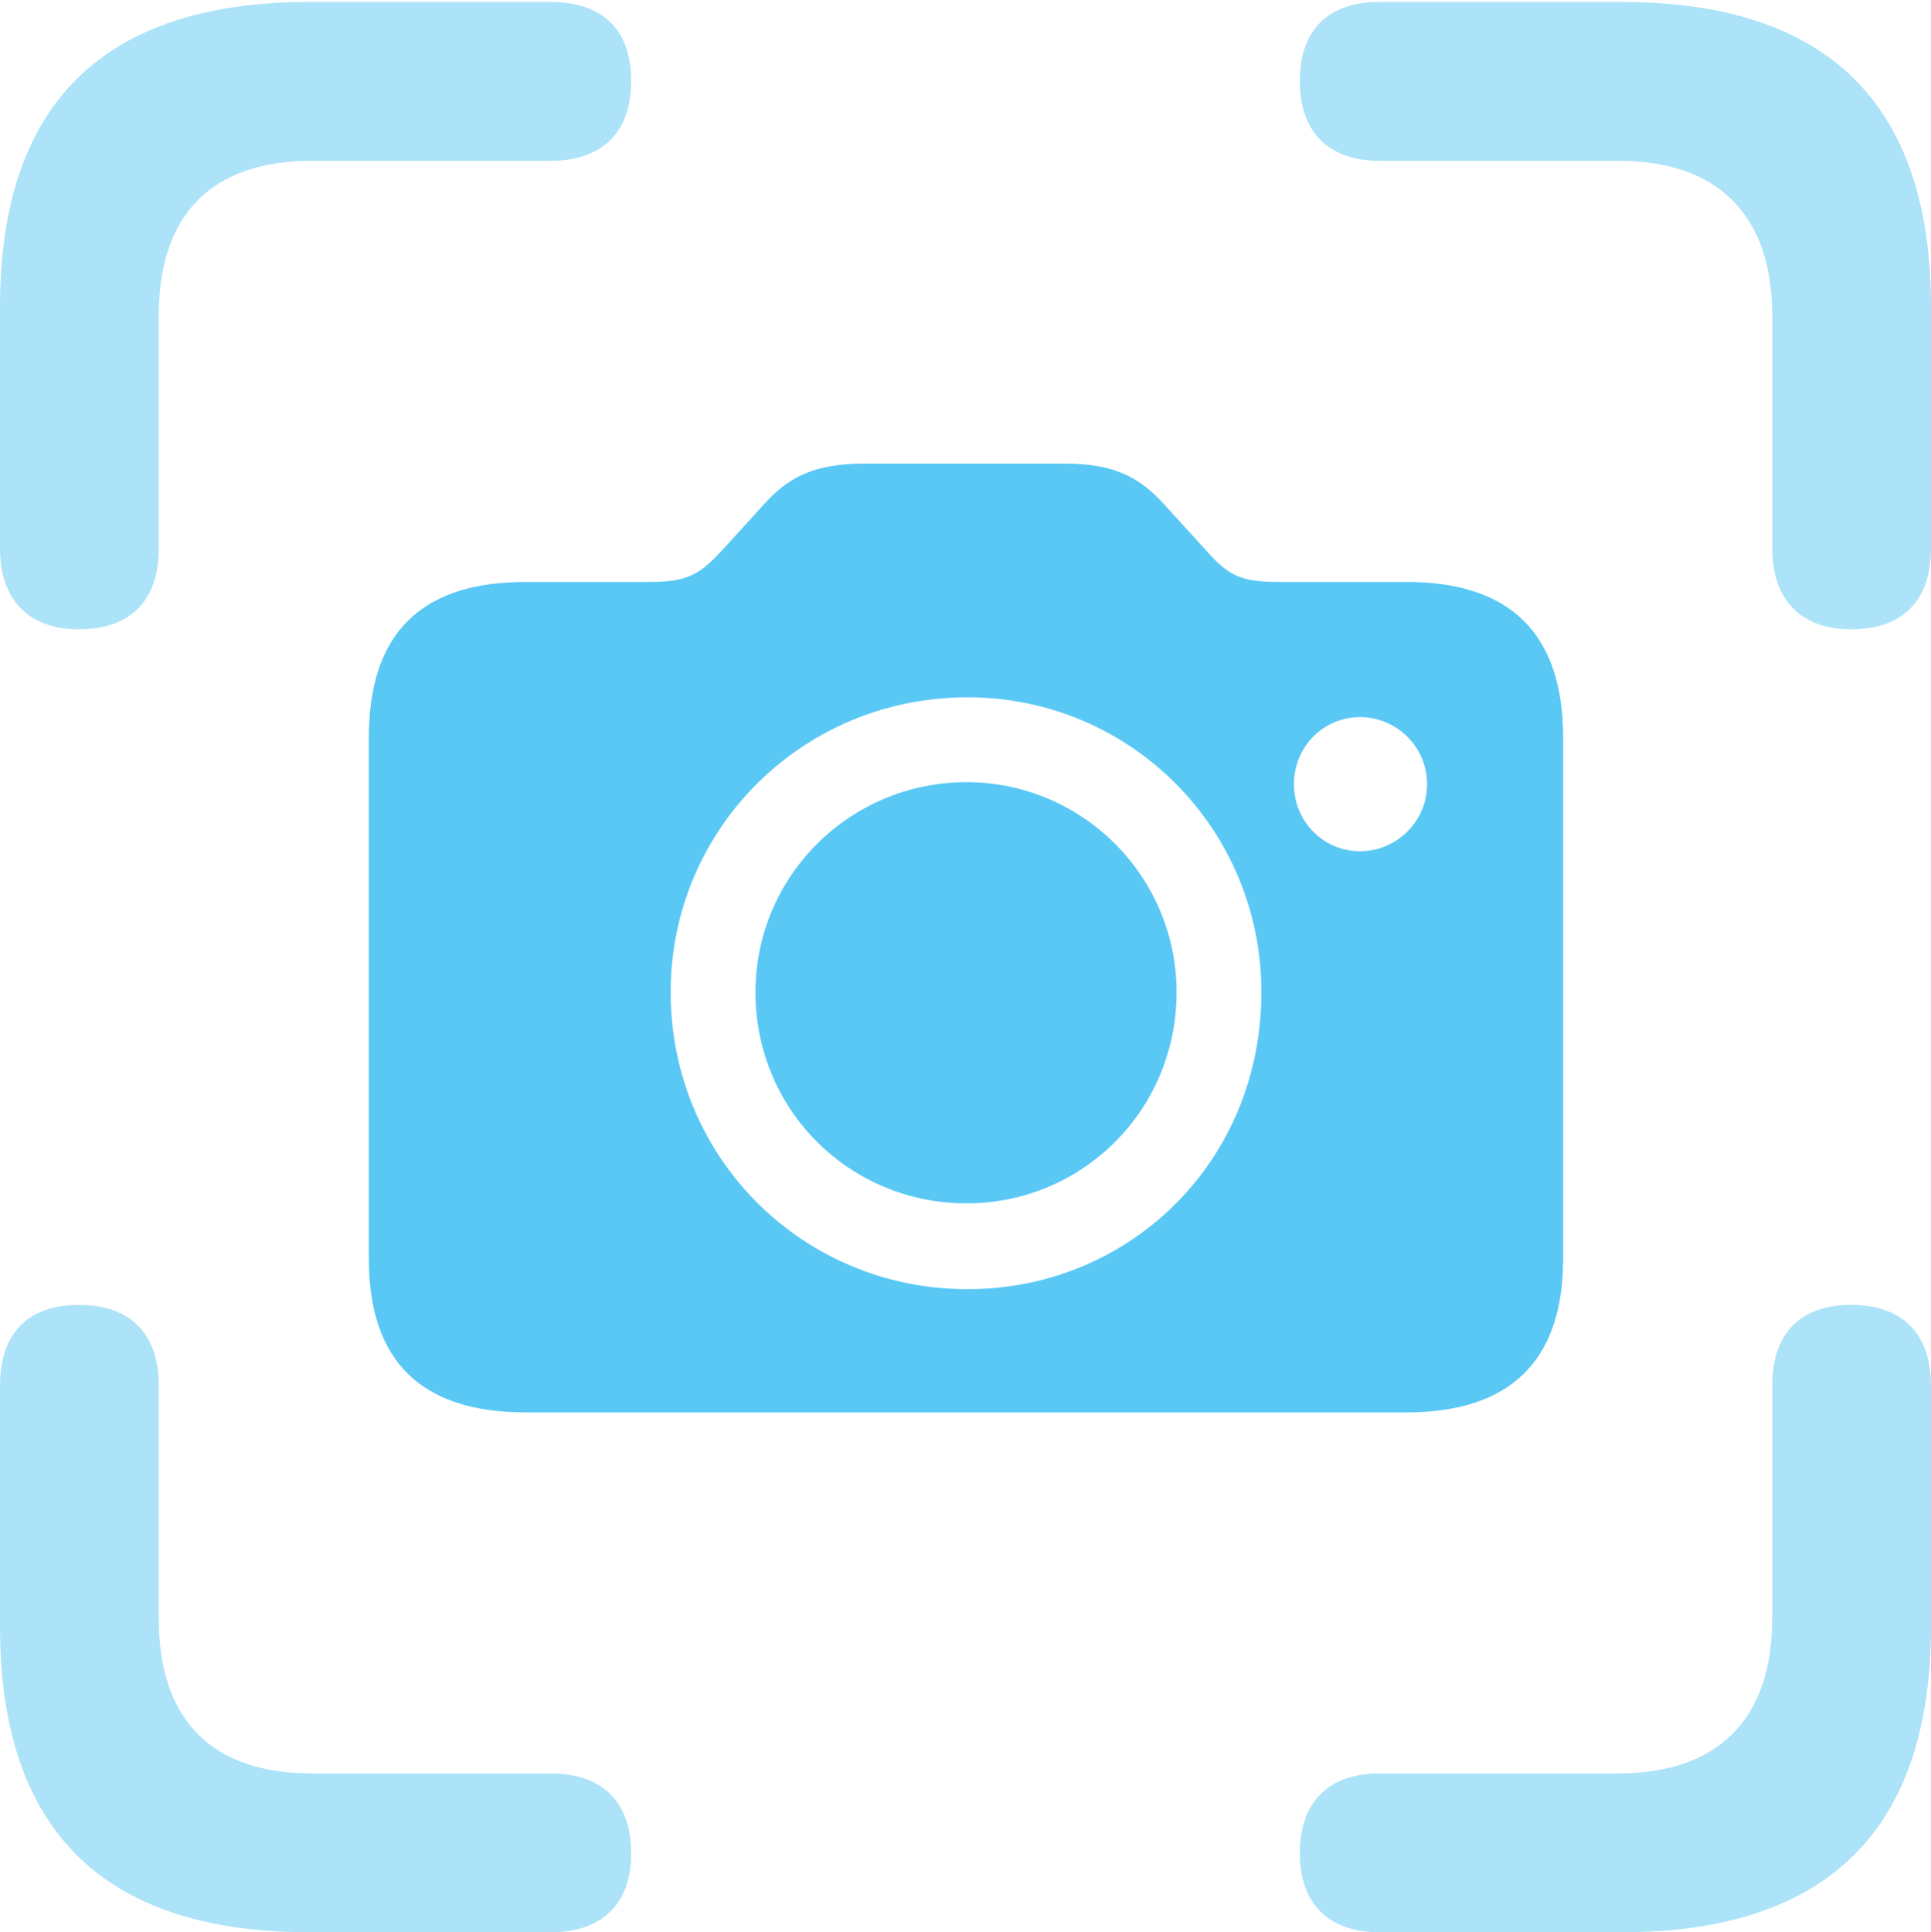 <?xml version="1.0" encoding="UTF-8"?>
<!--Generator: Apple Native CoreSVG 175.5-->
<!DOCTYPE svg
PUBLIC "-//W3C//DTD SVG 1.1//EN"
       "http://www.w3.org/Graphics/SVG/1.1/DTD/svg11.dtd">
<svg version="1.1" xmlns="http://www.w3.org/2000/svg" xmlns:xlink="http://www.w3.org/1999/xlink" width="23.901" height="23.914">
 <g>
  <rect height="23.914" opacity="0" width="23.901" x="0" y="0"/>
  <path d="M0.977 7.788C1.624 7.788 1.965 7.422 1.965 6.787L1.965 3.906C1.965 2.637 2.637 1.99 3.857 1.99L6.812 1.99C7.458 1.99 7.812 1.636 7.812 1.001C7.812 0.366 7.458 0.024 6.812 0.024L3.833 0.024C1.282 0.024 0 1.282 0 3.796L0 6.787C0 7.422 0.354 7.788 0.977 7.788ZM22.913 7.788C23.56 7.788 23.901 7.422 23.901 6.787L23.901 3.796C23.901 1.282 22.62 0.024 20.068 0.024L17.078 0.024C16.443 0.024 16.089 0.366 16.089 1.001C16.089 1.636 16.443 1.99 17.078 1.99L20.032 1.99C21.24 1.99 21.936 2.637 21.936 3.906L21.936 6.787C21.936 7.422 22.29 7.788 22.913 7.788ZM3.833 23.914L6.812 23.914C7.458 23.914 7.812 23.56 7.812 22.937C7.812 22.302 7.458 21.948 6.812 21.948L3.857 21.948C2.637 21.948 1.965 21.301 1.965 20.032L1.965 17.151C1.965 16.504 1.611 16.15 0.977 16.15C0.342 16.15 0 16.504 0 17.151L0 20.129C0 22.656 1.282 23.914 3.833 23.914ZM17.078 23.914L20.068 23.914C22.62 23.914 23.901 22.644 23.901 20.129L23.901 17.151C23.901 16.504 23.547 16.15 22.913 16.15C22.278 16.15 21.936 16.504 21.936 17.151L21.936 20.032C21.936 21.301 21.24 21.948 20.032 21.948L17.078 21.948C16.443 21.948 16.089 22.302 16.089 22.937C16.089 23.56 16.443 23.914 17.078 23.914Z" fill="#5ac8f5" fill-opacity="0.5"/>
  <path d="M6.506 17.48L17.407 17.48C18.689 17.48 19.348 16.846 19.348 15.576L19.348 9.131C19.348 7.837 18.689 7.202 17.407 7.202L15.82 7.202C15.344 7.202 15.198 7.117 14.917 6.799L14.416 6.25C14.111 5.908 13.794 5.737 13.171 5.737L10.706 5.737C10.071 5.737 9.753 5.908 9.448 6.25L8.948 6.799C8.667 7.104 8.521 7.202 8.044 7.202L6.506 7.202C5.212 7.202 4.565 7.837 4.565 9.131L4.565 15.576C4.565 16.846 5.212 17.48 6.506 17.48ZM11.975 15.955C9.937 15.955 8.301 14.331 8.301 12.28C8.301 10.254 9.937 8.63 11.975 8.63C13.989 8.63 15.613 10.254 15.613 12.28C15.613 14.368 13.989 15.955 11.975 15.955ZM11.963 14.893C13.391 14.893 14.563 13.745 14.563 12.28C14.563 10.84 13.391 9.68 11.963 9.68C10.523 9.68 9.351 10.84 9.351 12.28C9.351 13.745 10.523 14.893 11.963 14.893ZM16.834 10.535C16.382 10.535 16.016 10.168 16.016 9.705C16.016 9.241 16.382 8.875 16.834 8.875C17.285 8.875 17.664 9.241 17.664 9.705C17.664 10.168 17.285 10.535 16.834 10.535Z" fill="#5ac8f5"/>
 </g>
</svg>
